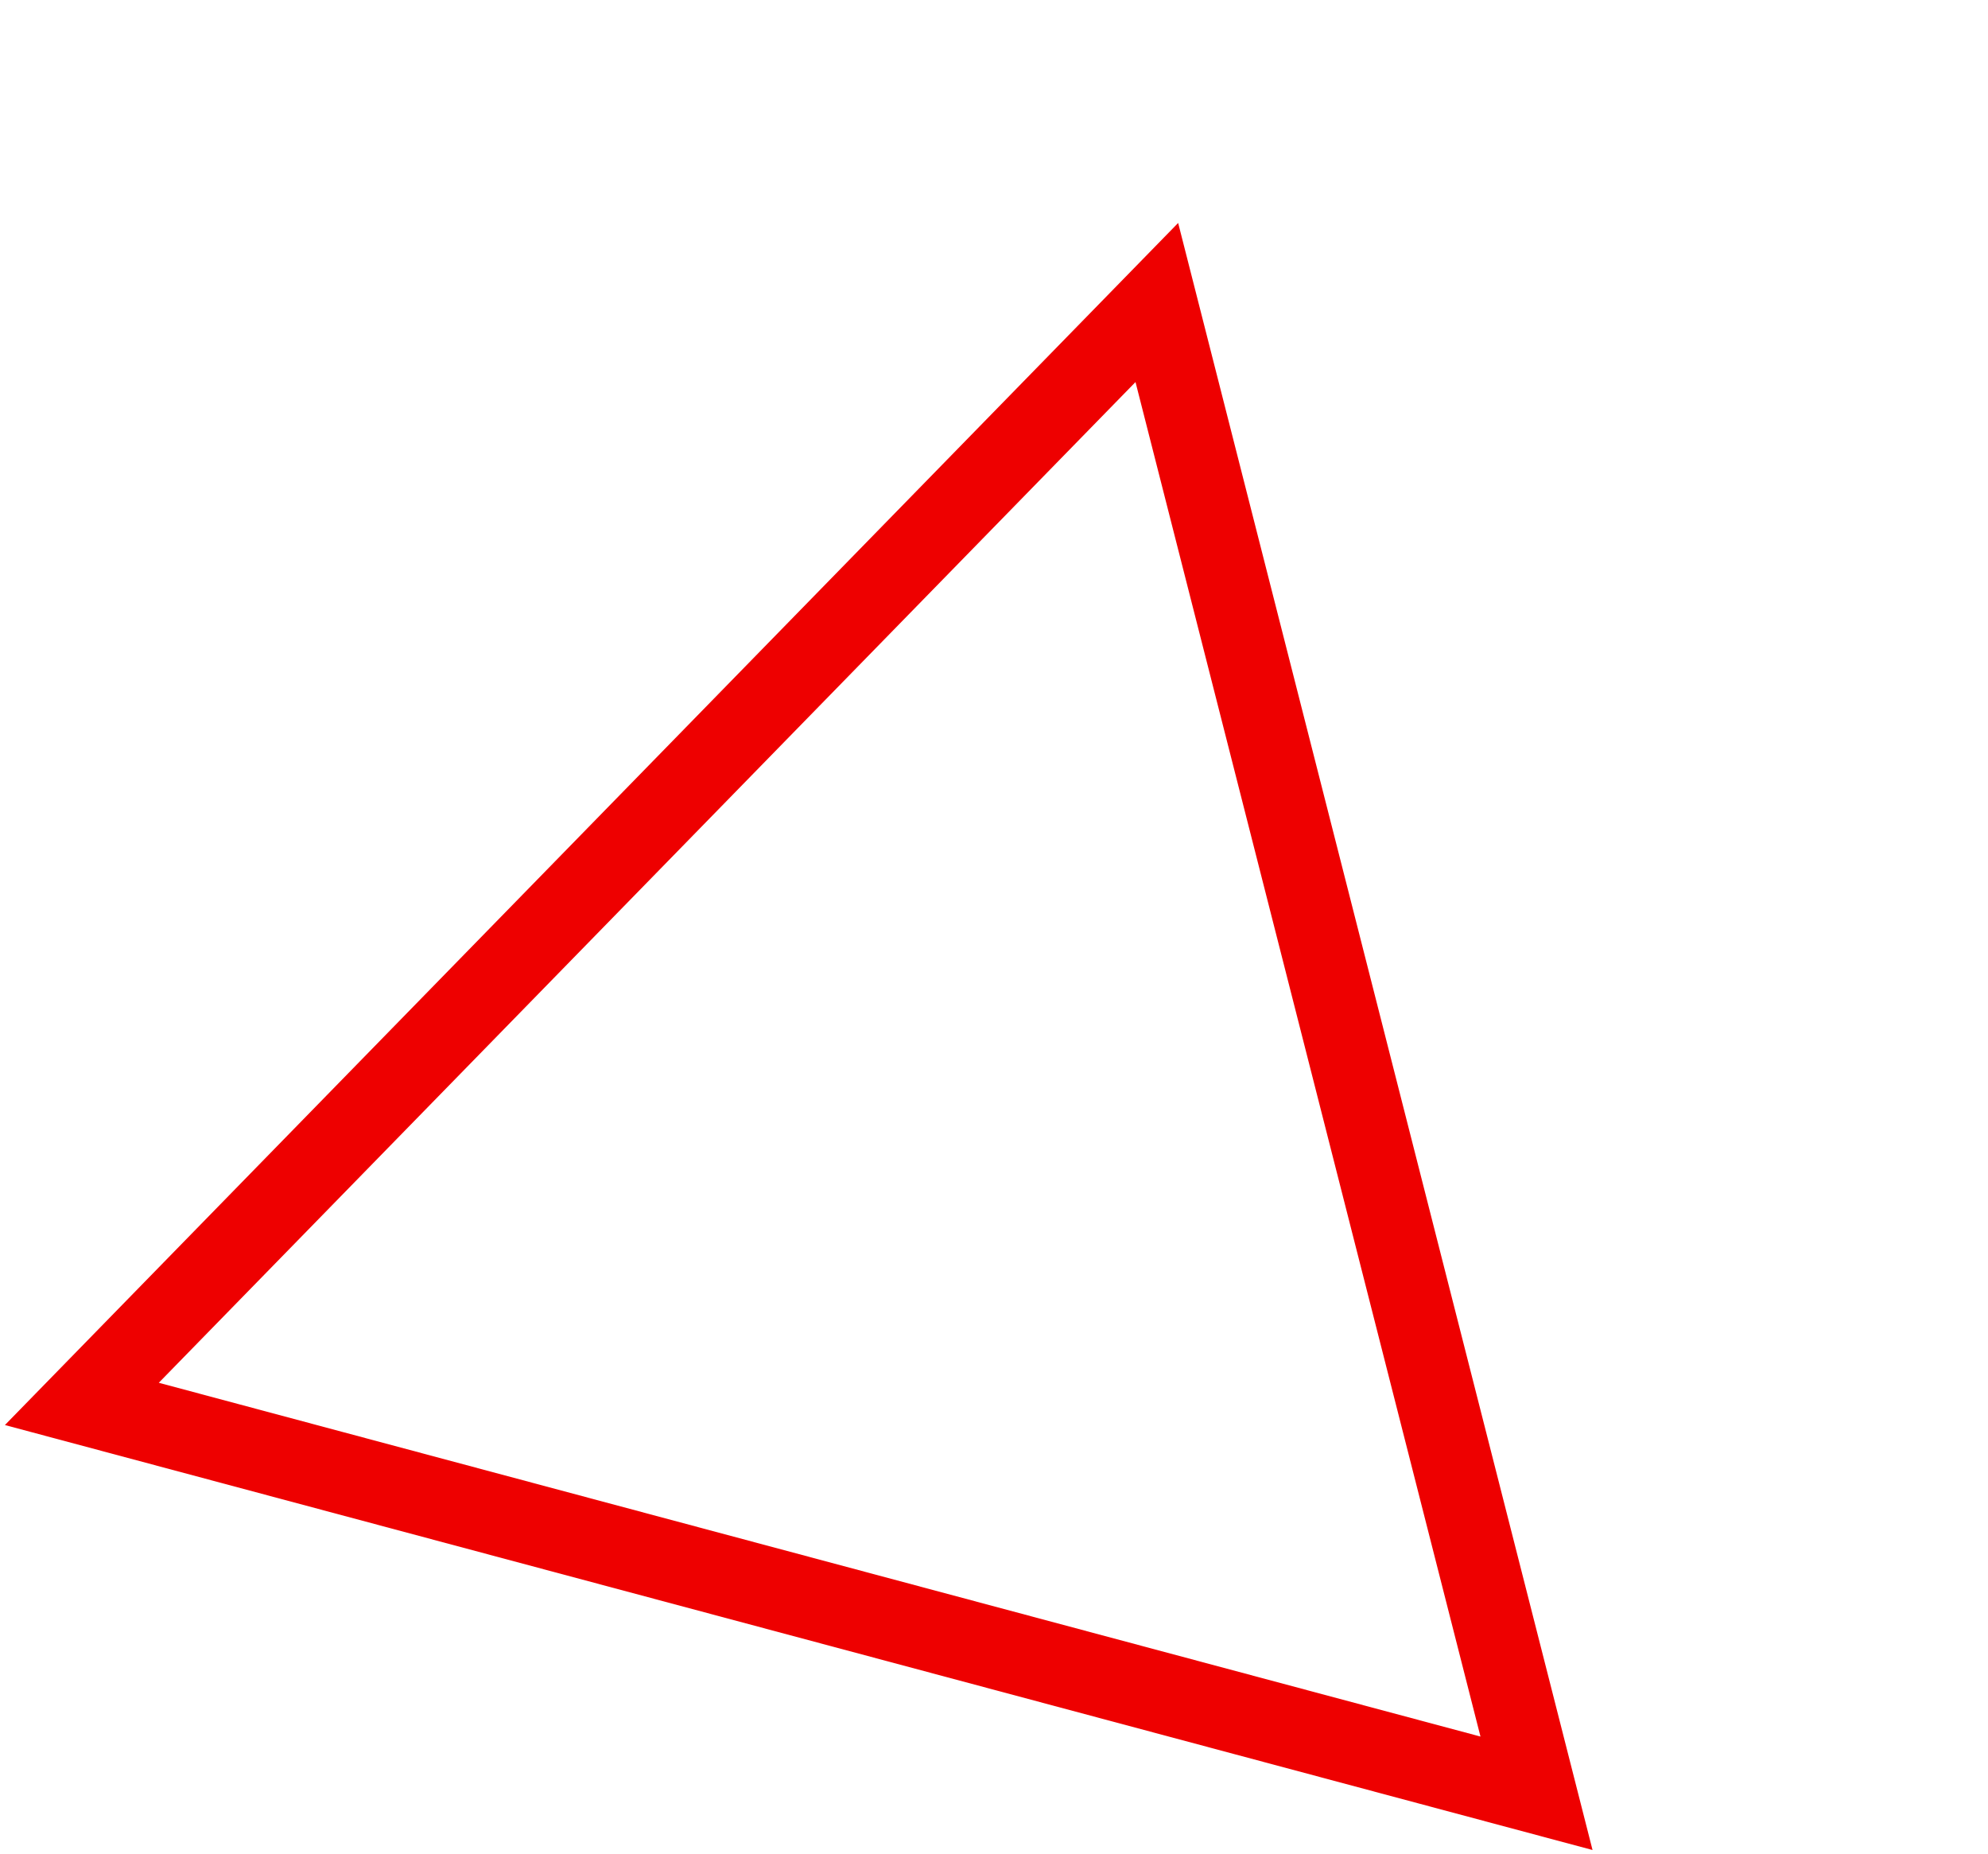 <svg width="74" height="69" viewBox="0 0 74 69" fill="none" xmlns="http://www.w3.org/2000/svg">
<path fill-rule="evenodd" clip-rule="evenodd" d="M43.061 11.258L57.194 66.738L3.047 52.247L43.061 11.258Z" stroke="#EE0000" stroke-width="3"/>
</svg>
